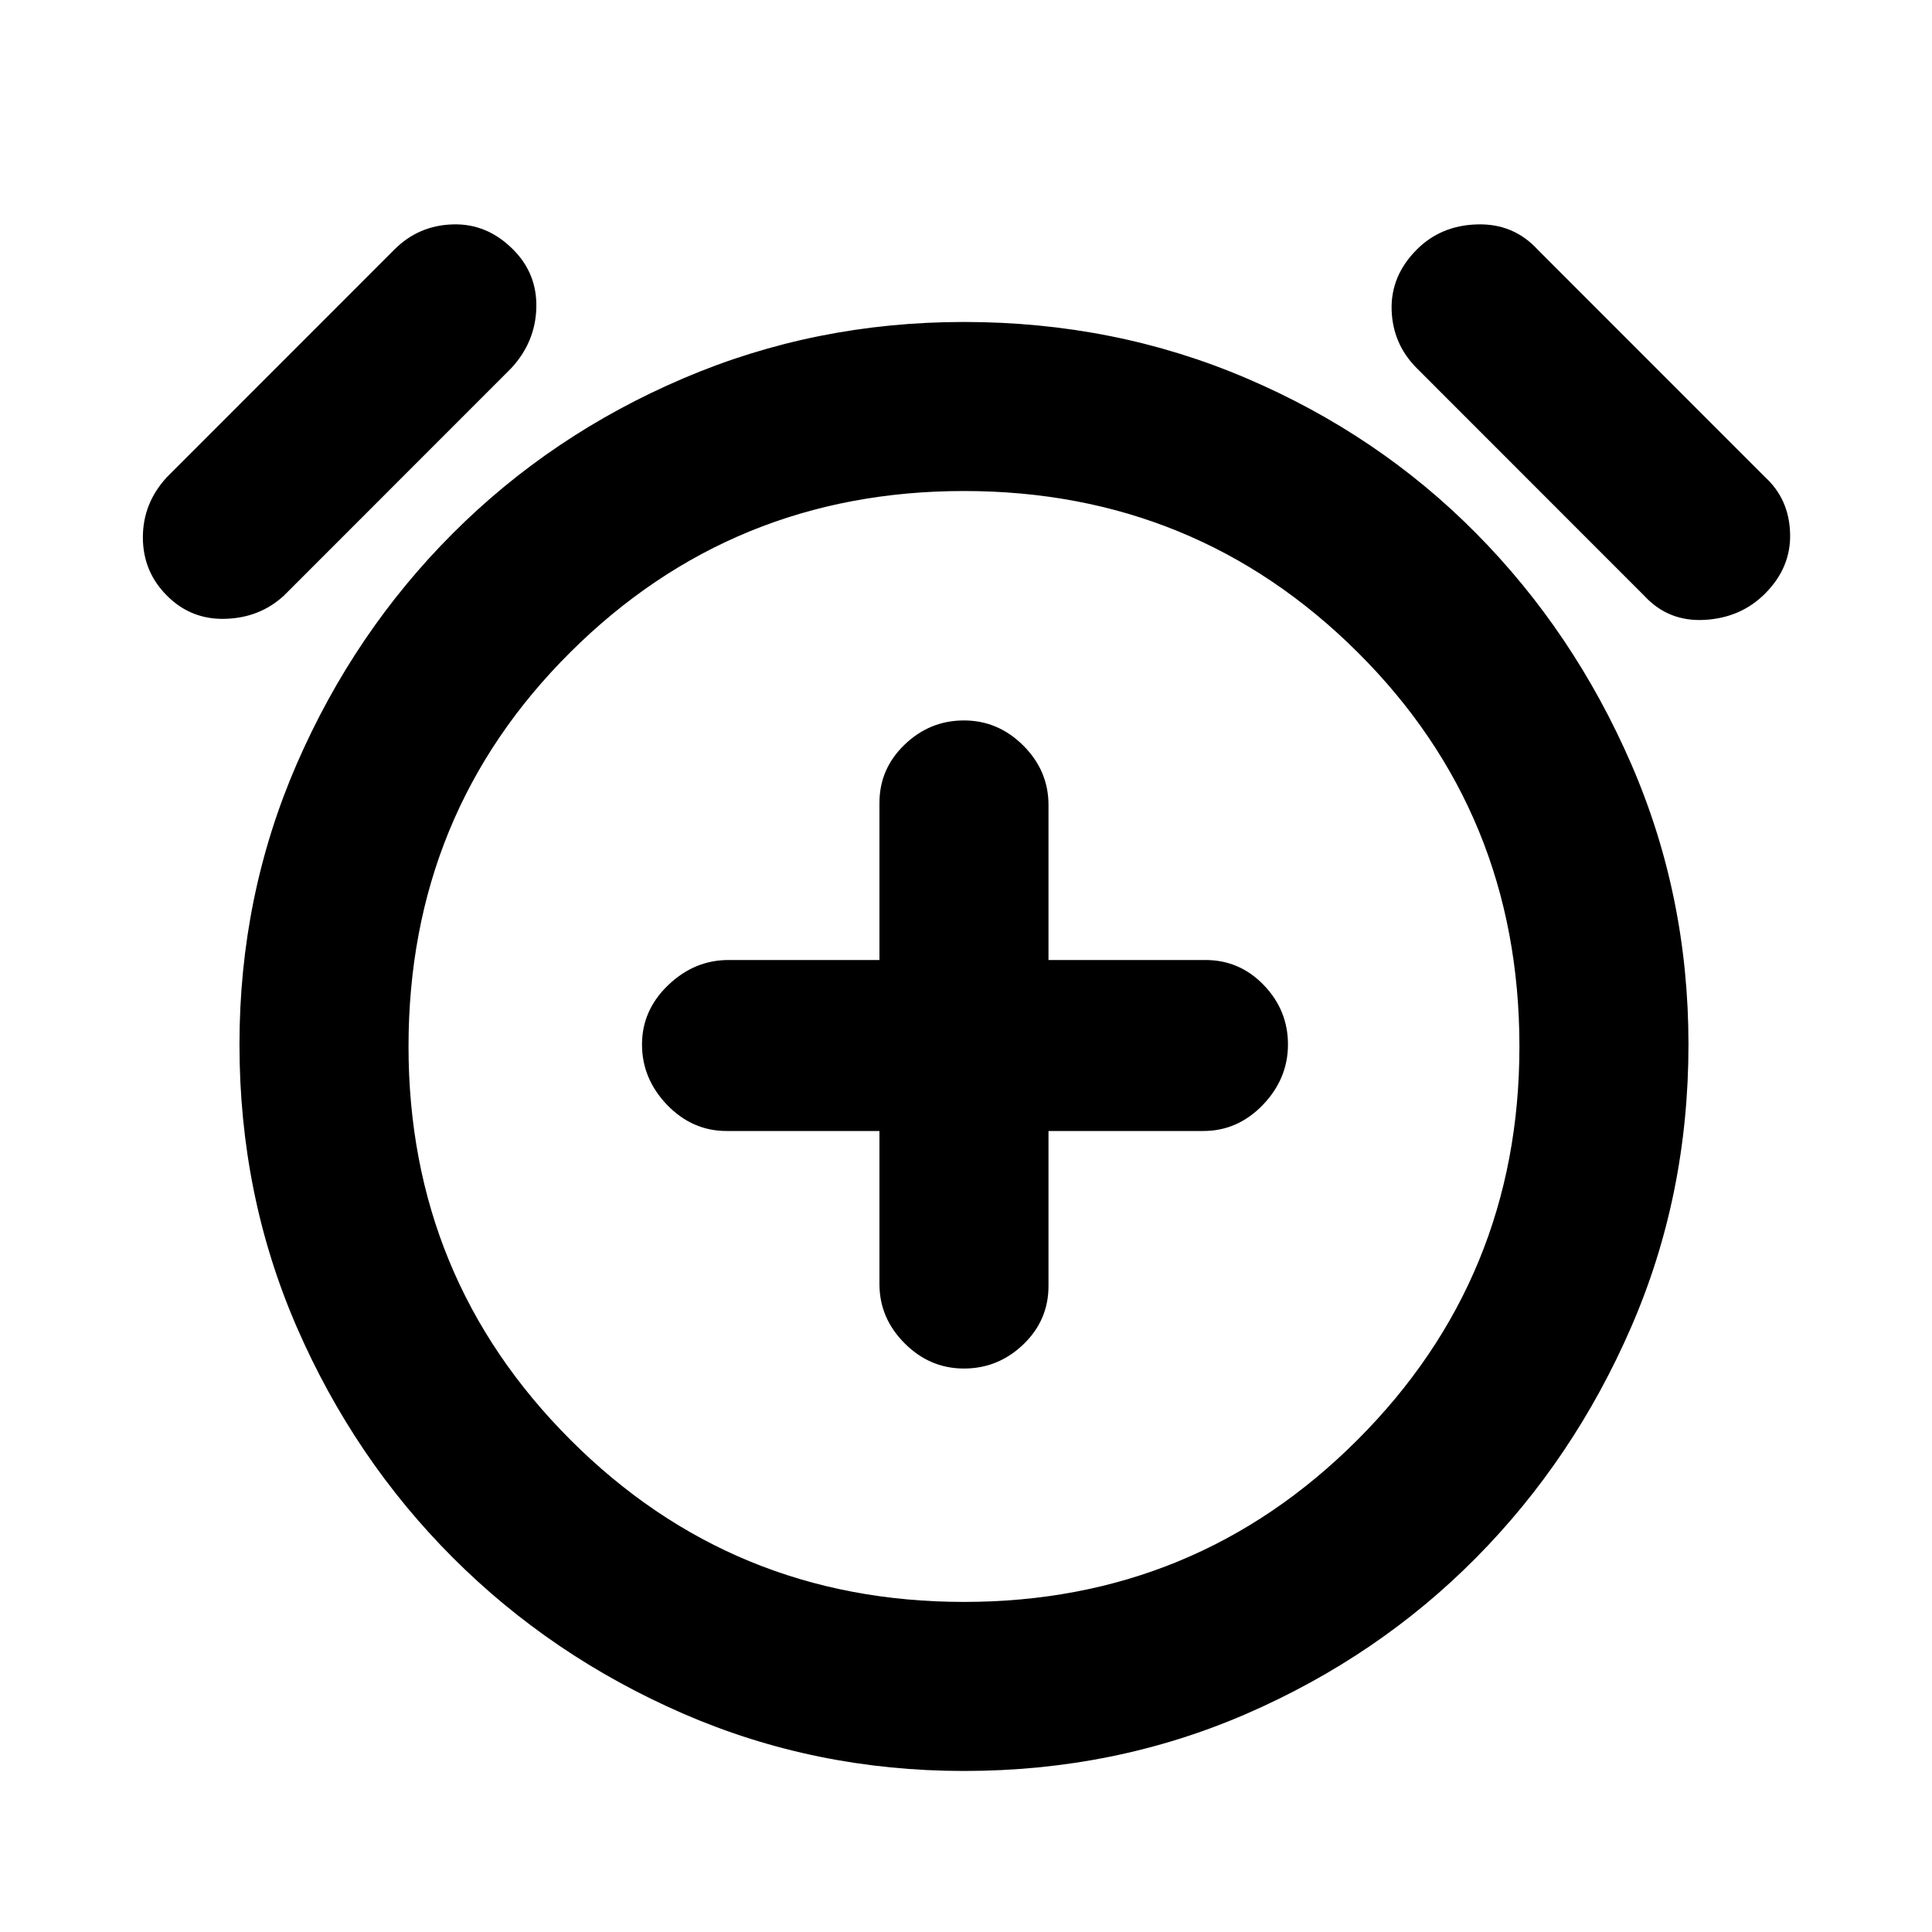 <svg xmlns="http://www.w3.org/2000/svg" height="20" width="20"><path d="M9.979 14.167Q10.333 14.167 10.594 13.917Q10.854 13.667 10.854 13.312V11.708H12.458Q12.812 11.708 13.073 11.438Q13.333 11.167 13.333 10.812Q13.333 10.458 13.083 10.198Q12.833 9.938 12.479 9.938H10.854V8.333Q10.854 7.979 10.594 7.719Q10.333 7.458 9.979 7.458Q9.625 7.458 9.365 7.708Q9.104 7.958 9.104 8.312V9.938H7.542Q7.188 9.938 6.917 10.198Q6.646 10.458 6.646 10.812Q6.646 11.167 6.906 11.438Q7.167 11.708 7.521 11.708H9.104V13.292Q9.104 13.646 9.365 13.906Q9.625 14.167 9.979 14.167ZM9.979 18.333Q8.438 18.333 7.073 17.74Q5.708 17.146 4.688 16.125Q3.667 15.104 3.073 13.74Q2.479 12.375 2.479 10.812Q2.479 9.271 3.073 7.906Q3.667 6.542 4.688 5.521Q5.708 4.5 7.073 3.917Q8.438 3.333 9.979 3.333Q11.542 3.333 12.906 3.917Q14.271 4.5 15.281 5.521Q16.292 6.542 16.885 7.906Q17.479 9.271 17.479 10.812Q17.479 12.375 16.885 13.74Q16.292 15.104 15.281 16.125Q14.271 17.146 12.906 17.74Q11.542 18.333 9.979 18.333ZM9.979 10.854Q9.979 10.854 9.979 10.854Q9.979 10.854 9.979 10.854Q9.979 10.854 9.979 10.854Q9.979 10.854 9.979 10.854Q9.979 10.854 9.979 10.854Q9.979 10.854 9.979 10.854Q9.979 10.854 9.979 10.854Q9.979 10.854 9.979 10.854ZM2.938 6.167Q2.688 6.396 2.333 6.406Q1.979 6.417 1.729 6.167Q1.479 5.917 1.479 5.563Q1.479 5.208 1.729 4.938L4.083 2.583Q4.333 2.333 4.688 2.323Q5.042 2.312 5.312 2.583Q5.562 2.833 5.552 3.188Q5.542 3.542 5.292 3.812ZM17.021 6.167 14.667 3.812Q14.417 3.562 14.406 3.208Q14.396 2.854 14.667 2.583Q14.917 2.333 15.292 2.323Q15.667 2.312 15.917 2.583L18.271 4.938Q18.521 5.167 18.531 5.521Q18.542 5.875 18.271 6.146Q18.021 6.396 17.646 6.417Q17.271 6.438 17.021 6.167ZM9.979 16.583Q12.375 16.583 14.052 14.906Q15.729 13.229 15.729 10.833Q15.729 8.417 14.052 6.75Q12.375 5.083 9.979 5.083Q7.583 5.083 5.906 6.75Q4.229 8.417 4.229 10.833Q4.229 13.229 5.906 14.906Q7.583 16.583 9.979 16.583Z"/></svg>